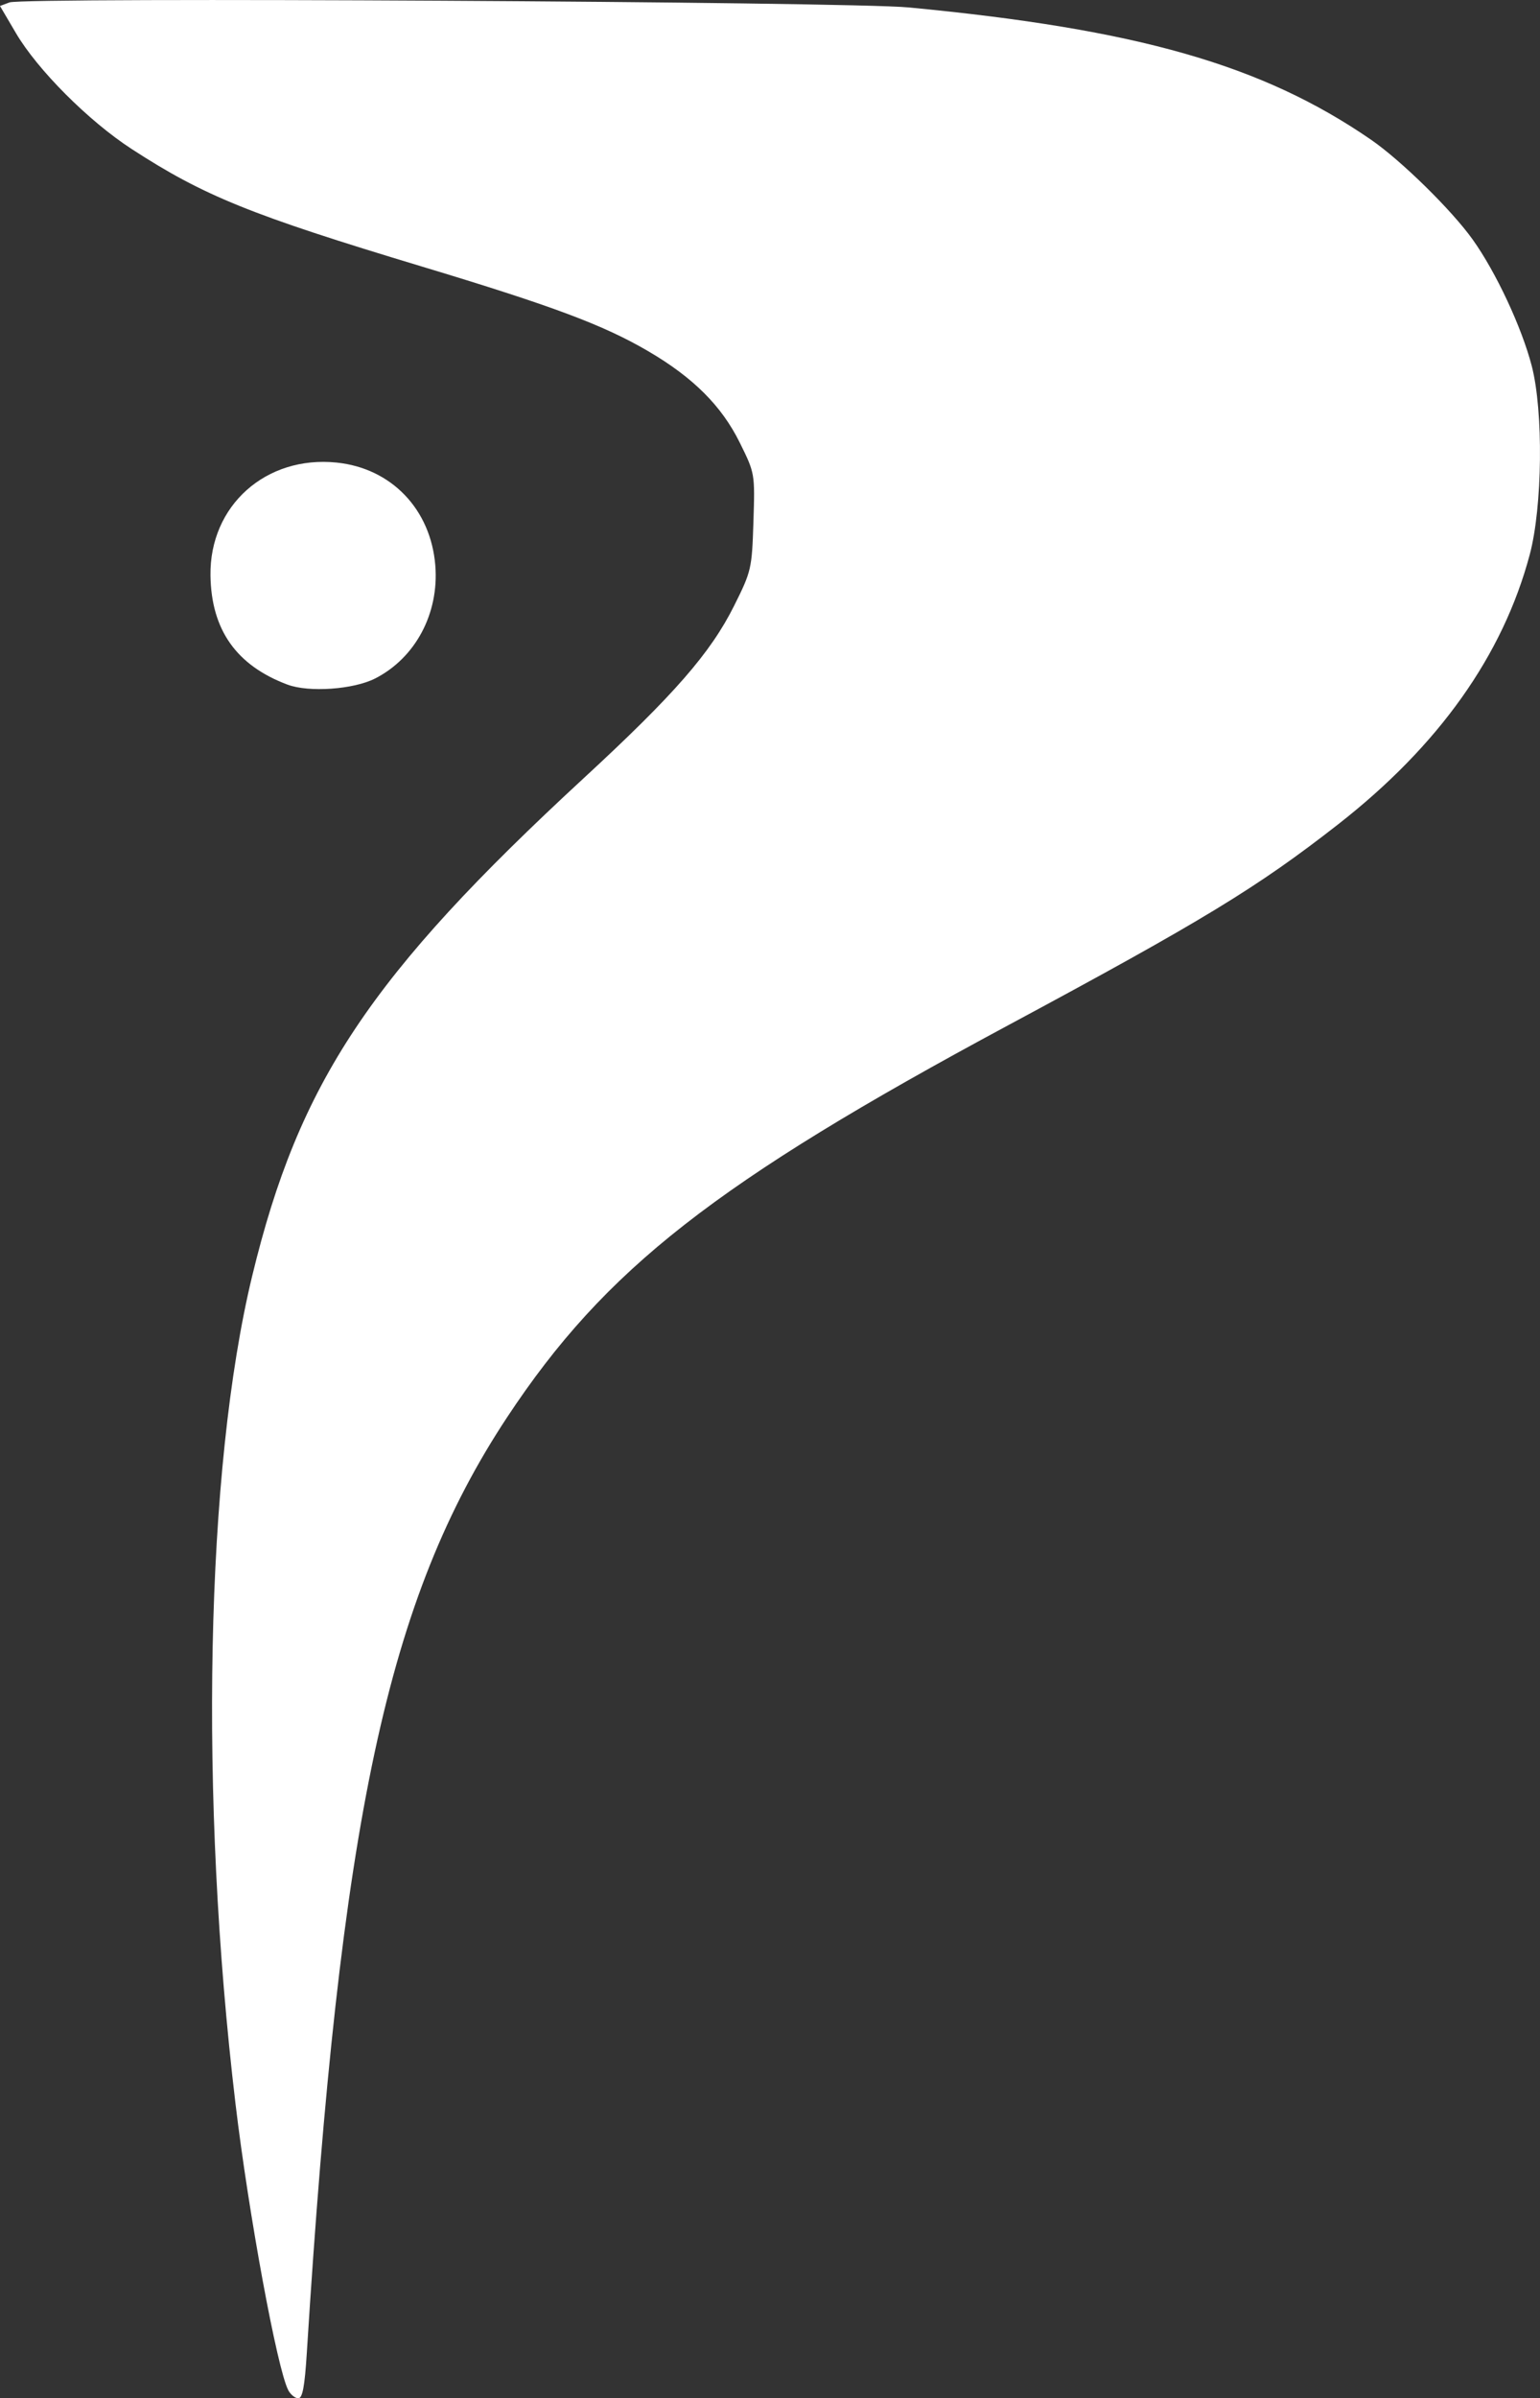 <?xml version="1.0" encoding="UTF-8" standalone="no"?>
<!-- Created with Inkscape (http://www.inkscape.org/) -->

<svg
   width="96.184mm"
   height="149.717mm"
   viewBox="0 0 96.184 149.717"
   version="1.1"
   id="svg1"
   xml:space="preserve"
   xmlns="http://www.w3.org/2000/svg"
   xmlns:svg="http://www.w3.org/2000/svg"><rect x="0" y="0" width="96.184" height="149.717" fill="#333333" stroke="none"/><defs
     id="defs1" /><g
     id="layer1"
     transform="translate(-64.737,-49.602)"><path
       style="fill:#ffffff"
       d="m 82.741,198.813 c -0.684,-1.278 -2.478,-11.013 -3.296,-17.882 -2.28,-19.164 -1.869,-39.621 1.039,-51.657 2.927,-12.114 7.369,-18.78 20.737,-31.117 5.625,-5.191 7.899,-7.798 9.365,-10.735 1.081,-2.164 1.115,-2.315 1.208,-5.248 0.096,-3.013 0.094,-3.024 -0.851,-4.935 -1.136,-2.299 -2.91,-4.07 -5.726,-5.716 -2.798,-1.636 -5.96,-2.818 -14.144,-5.286 -10.693,-3.225 -13.6,-4.402 -18.115,-7.334 -2.687,-1.745 -5.876,-4.938 -7.23,-7.241 l -0.992,-1.687 0.595,-0.222 c 0.9,-0.336 52.346,-0.05 56.158,0.313 14.309,1.361 22.083,3.584 28.872,8.254 1.88,1.293 5.046,4.399 6.356,6.236 1.459,2.044 3.064,5.481 3.69,7.897 0.734,2.835 0.67,8.789 -0.127,11.774 -1.679,6.294 -5.683,11.928 -11.967,16.836 -5.04,3.937 -8.419,5.994 -20.607,12.543 -18.285,9.825 -25.175,15.212 -31.29,24.464 -7.484,11.323 -10.428,25.059 -12.516,58.407 -0.133,2.118 -0.269,2.844 -0.534,2.844 -0.196,0 -0.478,-0.228 -0.627,-0.506 z m -0.043,-106.47 c -3.195,-1.196 -4.766,-3.418 -4.815,-6.813 -0.064,-4.36 3.457,-7.507 7.886,-7.05 3.416,0.353 5.875,2.919 6.156,6.424 0.24,2.991 -1.238,5.767 -3.754,7.052 -1.348,0.688 -4.139,0.885 -5.473,0.386 z"
       id="path1" /></g></svg>
